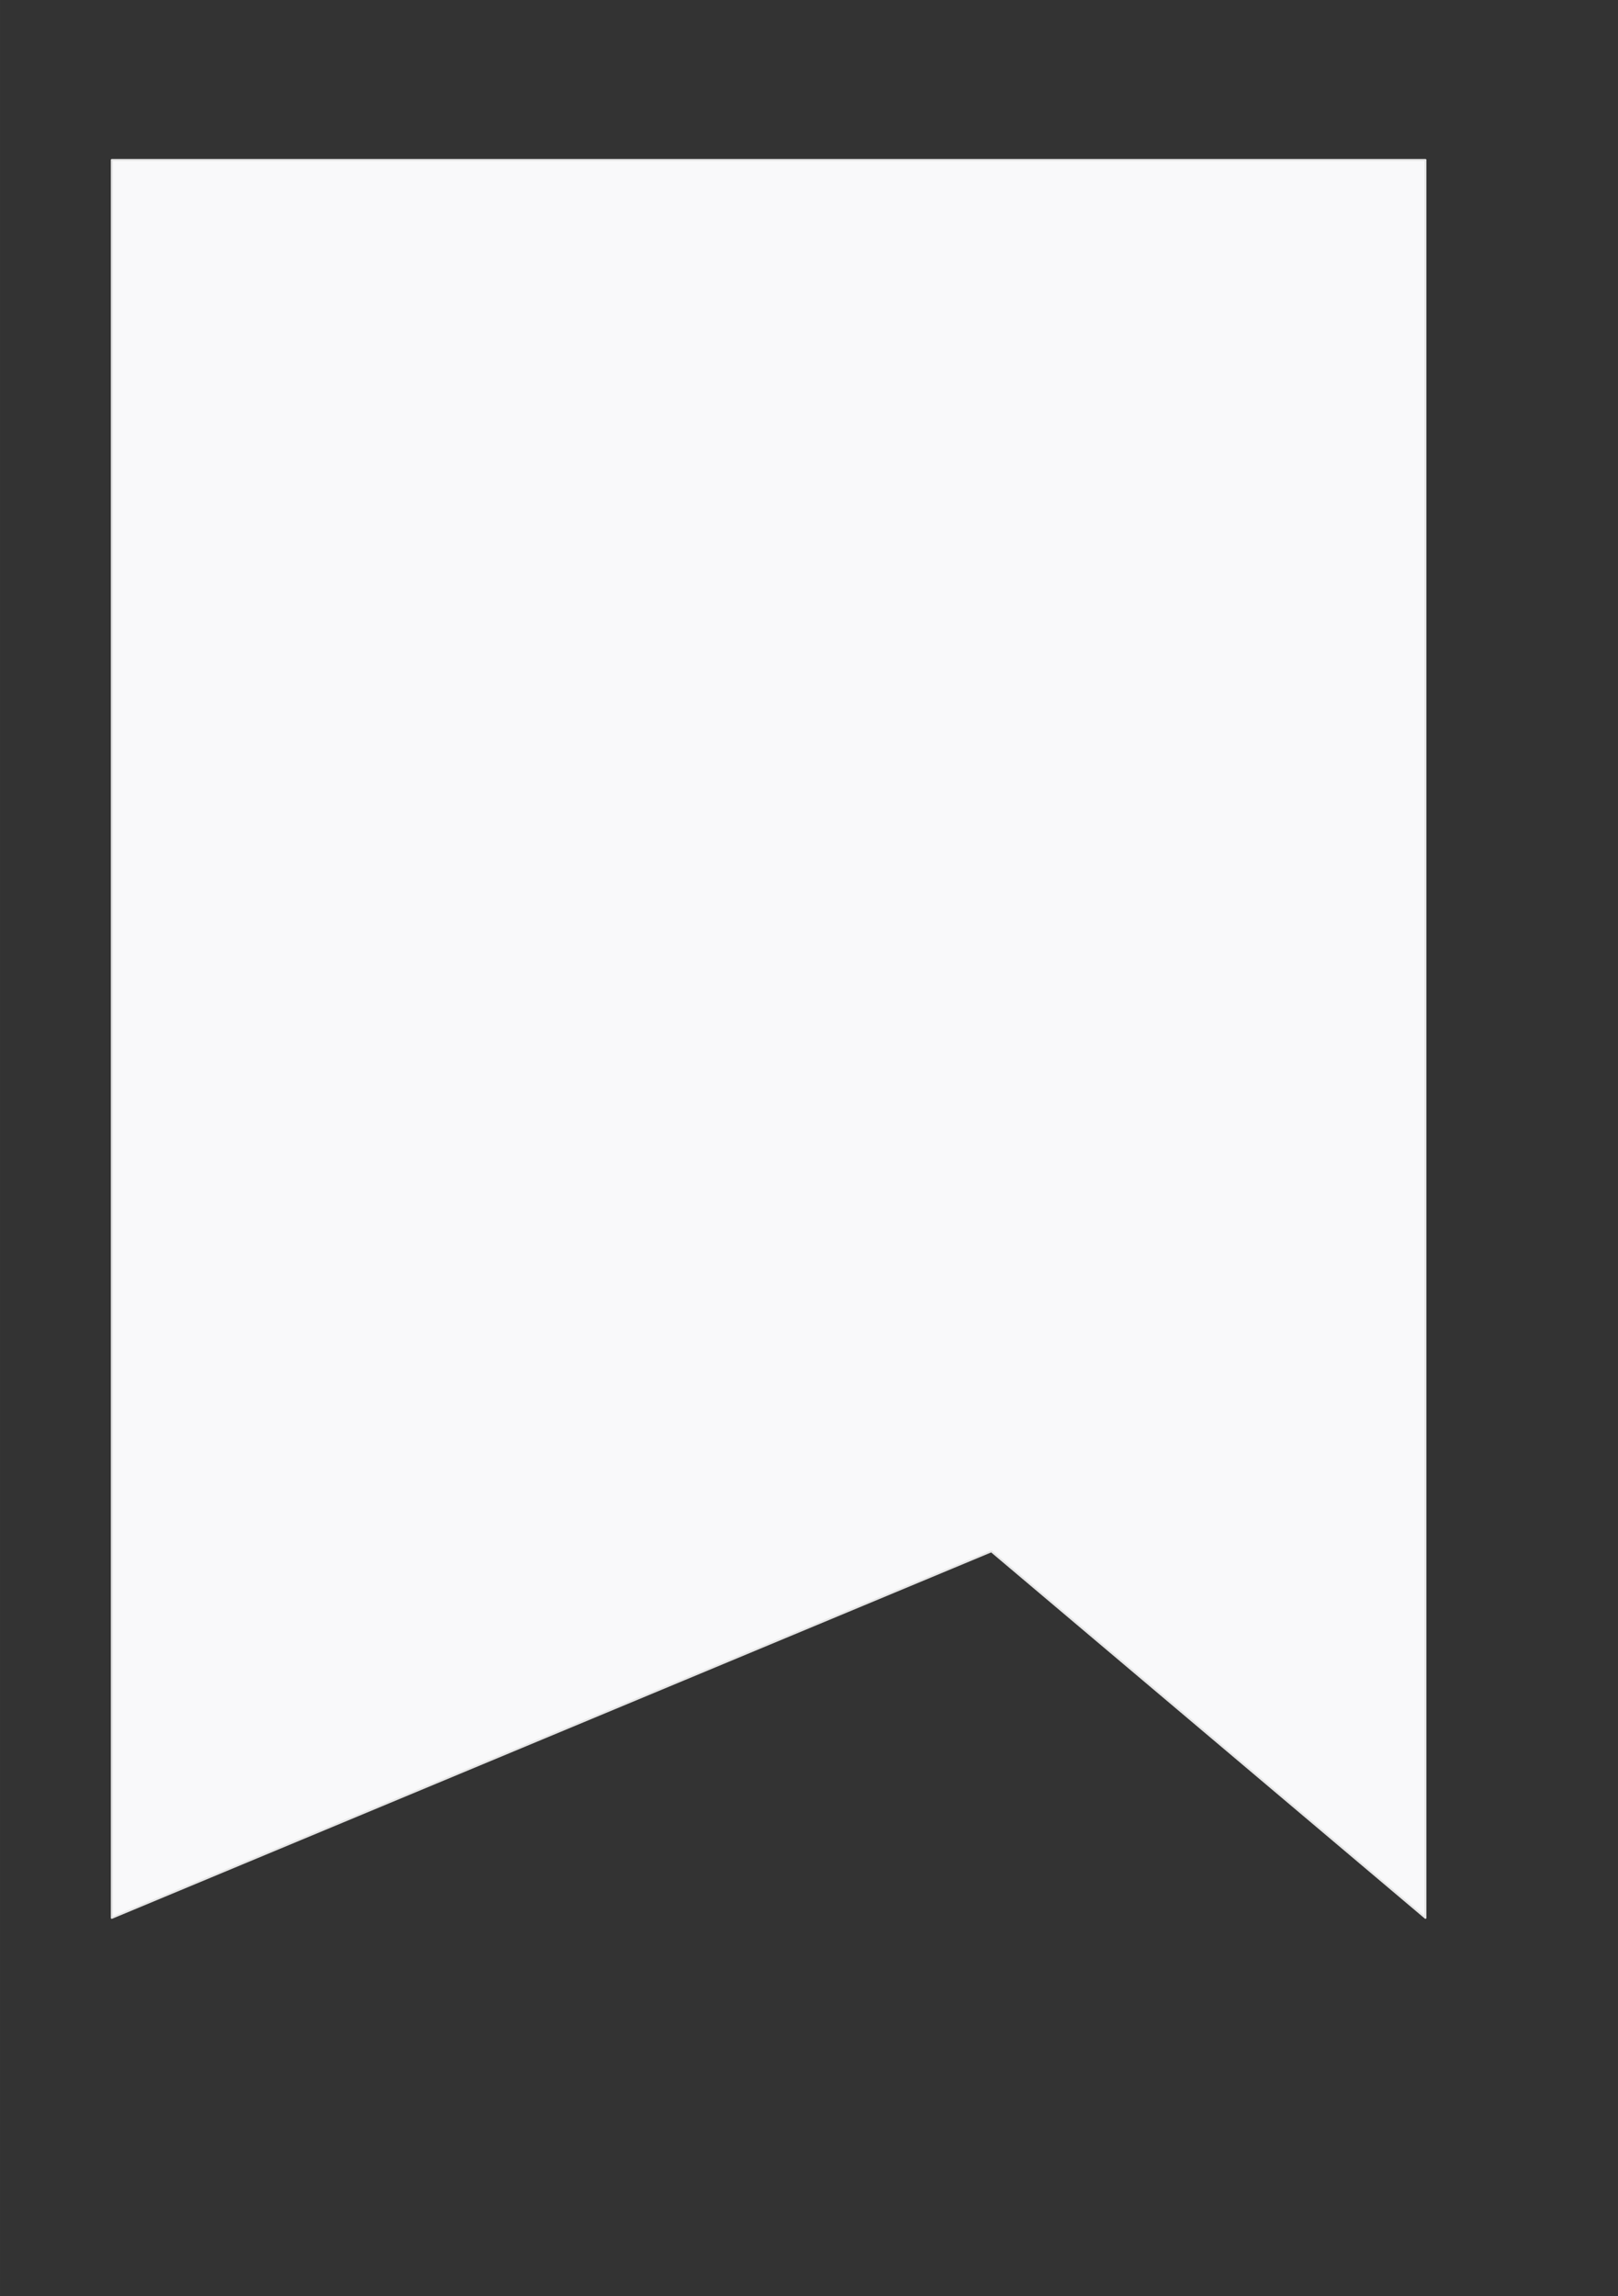 <?xml version="1.0" encoding="UTF-8"?>
<!DOCTYPE svg PUBLIC "-//W3C//DTD SVG 1.1//EN" "http://www.w3.org/Graphics/SVG/1.1/DTD/svg11.dtd">
<!-- Creator: CorelDRAW 2021 (64-Bit) -->
<svg xmlns="http://www.w3.org/2000/svg" xml:space="preserve" width="5.827in" height="8.268in" version="1.1" style="shape-rendering:geometricPrecision; text-rendering:geometricPrecision; image-rendering:optimizeQuality; fill-rule:evenodd; clip-rule:evenodd"
viewBox="0 0 5826.77 8267.72"
 xmlns:xlink="http://www.w3.org/1999/xlink"
 xmlns:xodm="http://www.corel.com/coreldraw/odm/2003">
 <rect x="0" y="0" width="5826.77" height="8267.72" fill="#333333" stroke="none"/>
 <defs>
  <style type="text/css">
   <![CDATA[
    .str0 {stroke:#E6E6E6;stroke-width:6.94;stroke-linecap:round;stroke-linejoin:round;stroke-miterlimit:2.613}
    .fil0 {fill:#F9F9FA}
   ]]>
  </style>
 </defs>
 <g id="Layer_x0020_1">
  <polygon class="fil0 str0" points="402.59,575.93 5133.38,575.93 5133.38,6905.55 3569.98,5585.8 402.59,6905.55 "/>
 </g>
</svg>
